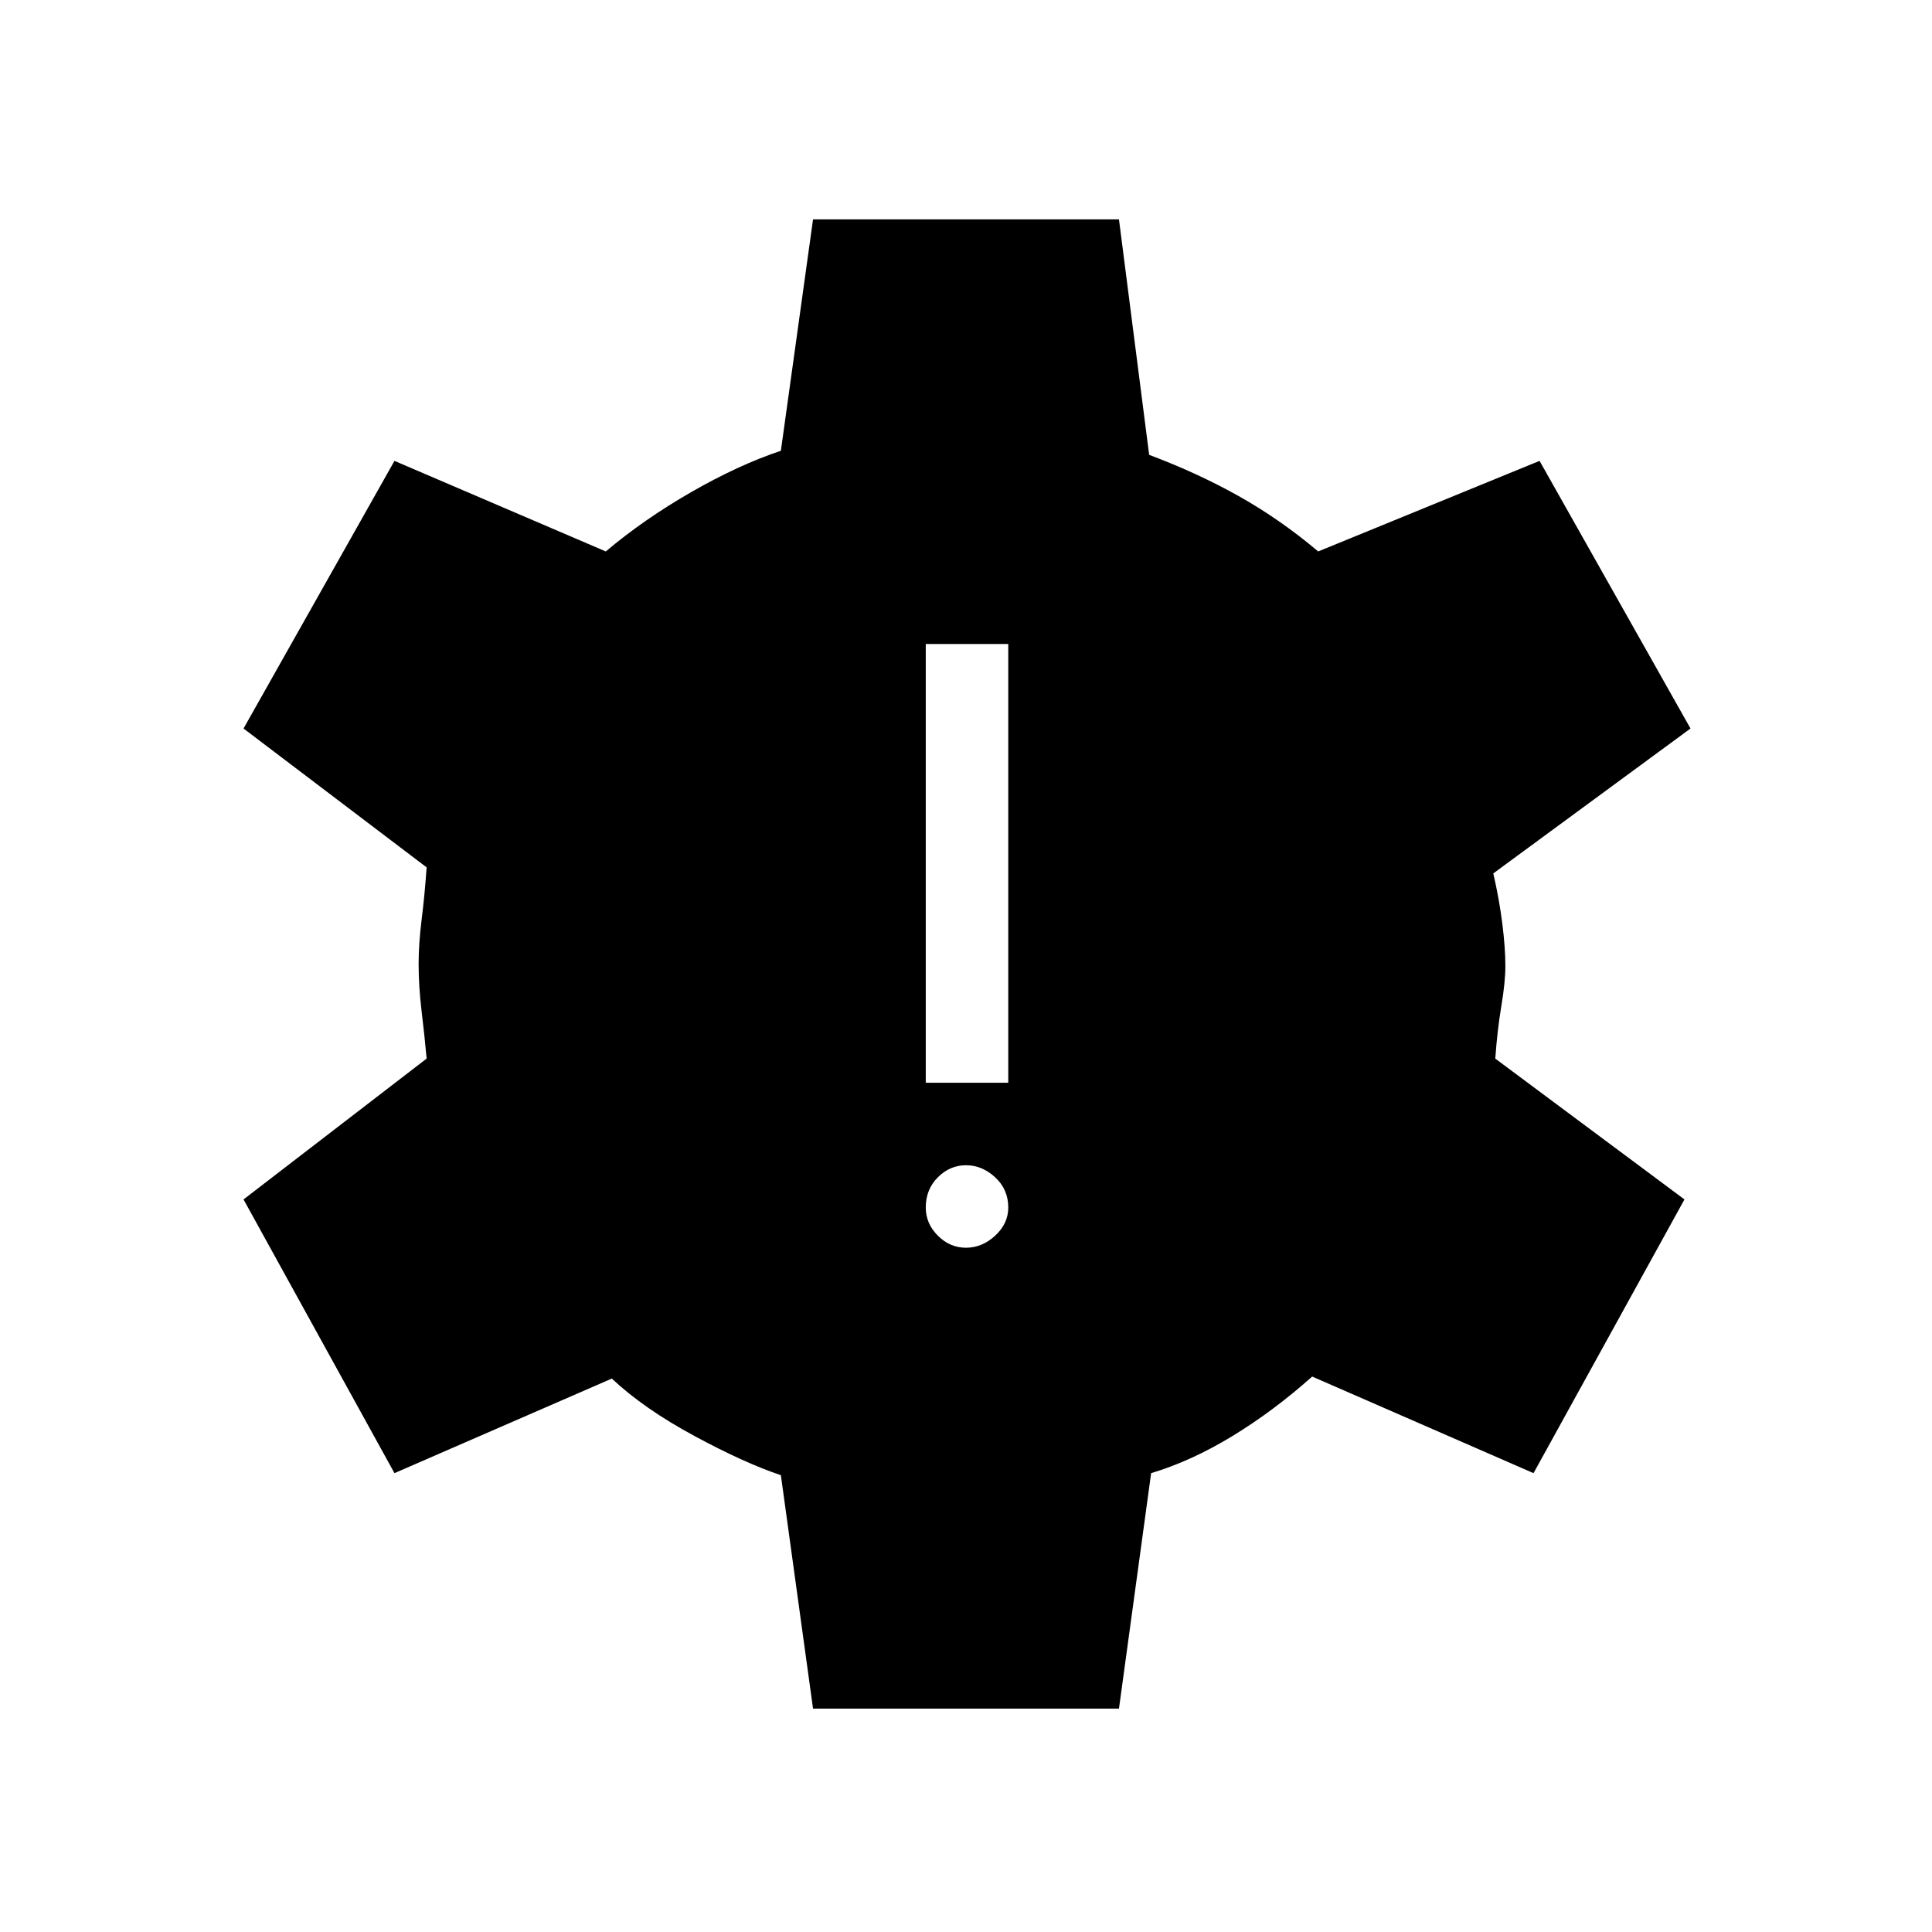 <svg xmlns="http://www.w3.org/2000/svg" height="40" width="40"><path d="M20 25.833q.333 0 .604-.25.271-.25.271-.583 0-.375-.271-.625t-.604-.25q-.333 0-.583.25-.25.25-.25.625 0 .333.25.583.25.25.583.25Zm-.833-3.416h1.708v-9.084h-1.708Zm-2.334 12.958-.666-4.833q-.75-.25-1.792-.813-1.042-.562-1.708-1.187l-4.5 1.958-3.125-5.667 3.791-2.916q-.041-.459-.104-.979-.062-.521-.062-.98 0-.416.062-.916.063-.5.104-1.084l-3.791-2.875 3.125-5.541 4.375 1.875q.791-.667 1.77-1.229.98-.563 1.855-.855l.666-4.791h6.334l.625 4.875q1 .375 1.854.854.854.479 1.646 1.146l4.583-1.875L35 15.083l-4.083 3q.125.542.187 1.042.063.5.063.875 0 .333-.084.833-.083.5-.125 1.084l3.917 2.916L31.75 30.5l-4.583-2q-.792.708-1.646 1.229-.854.521-1.688.771l-.666 4.875Z"/></svg>